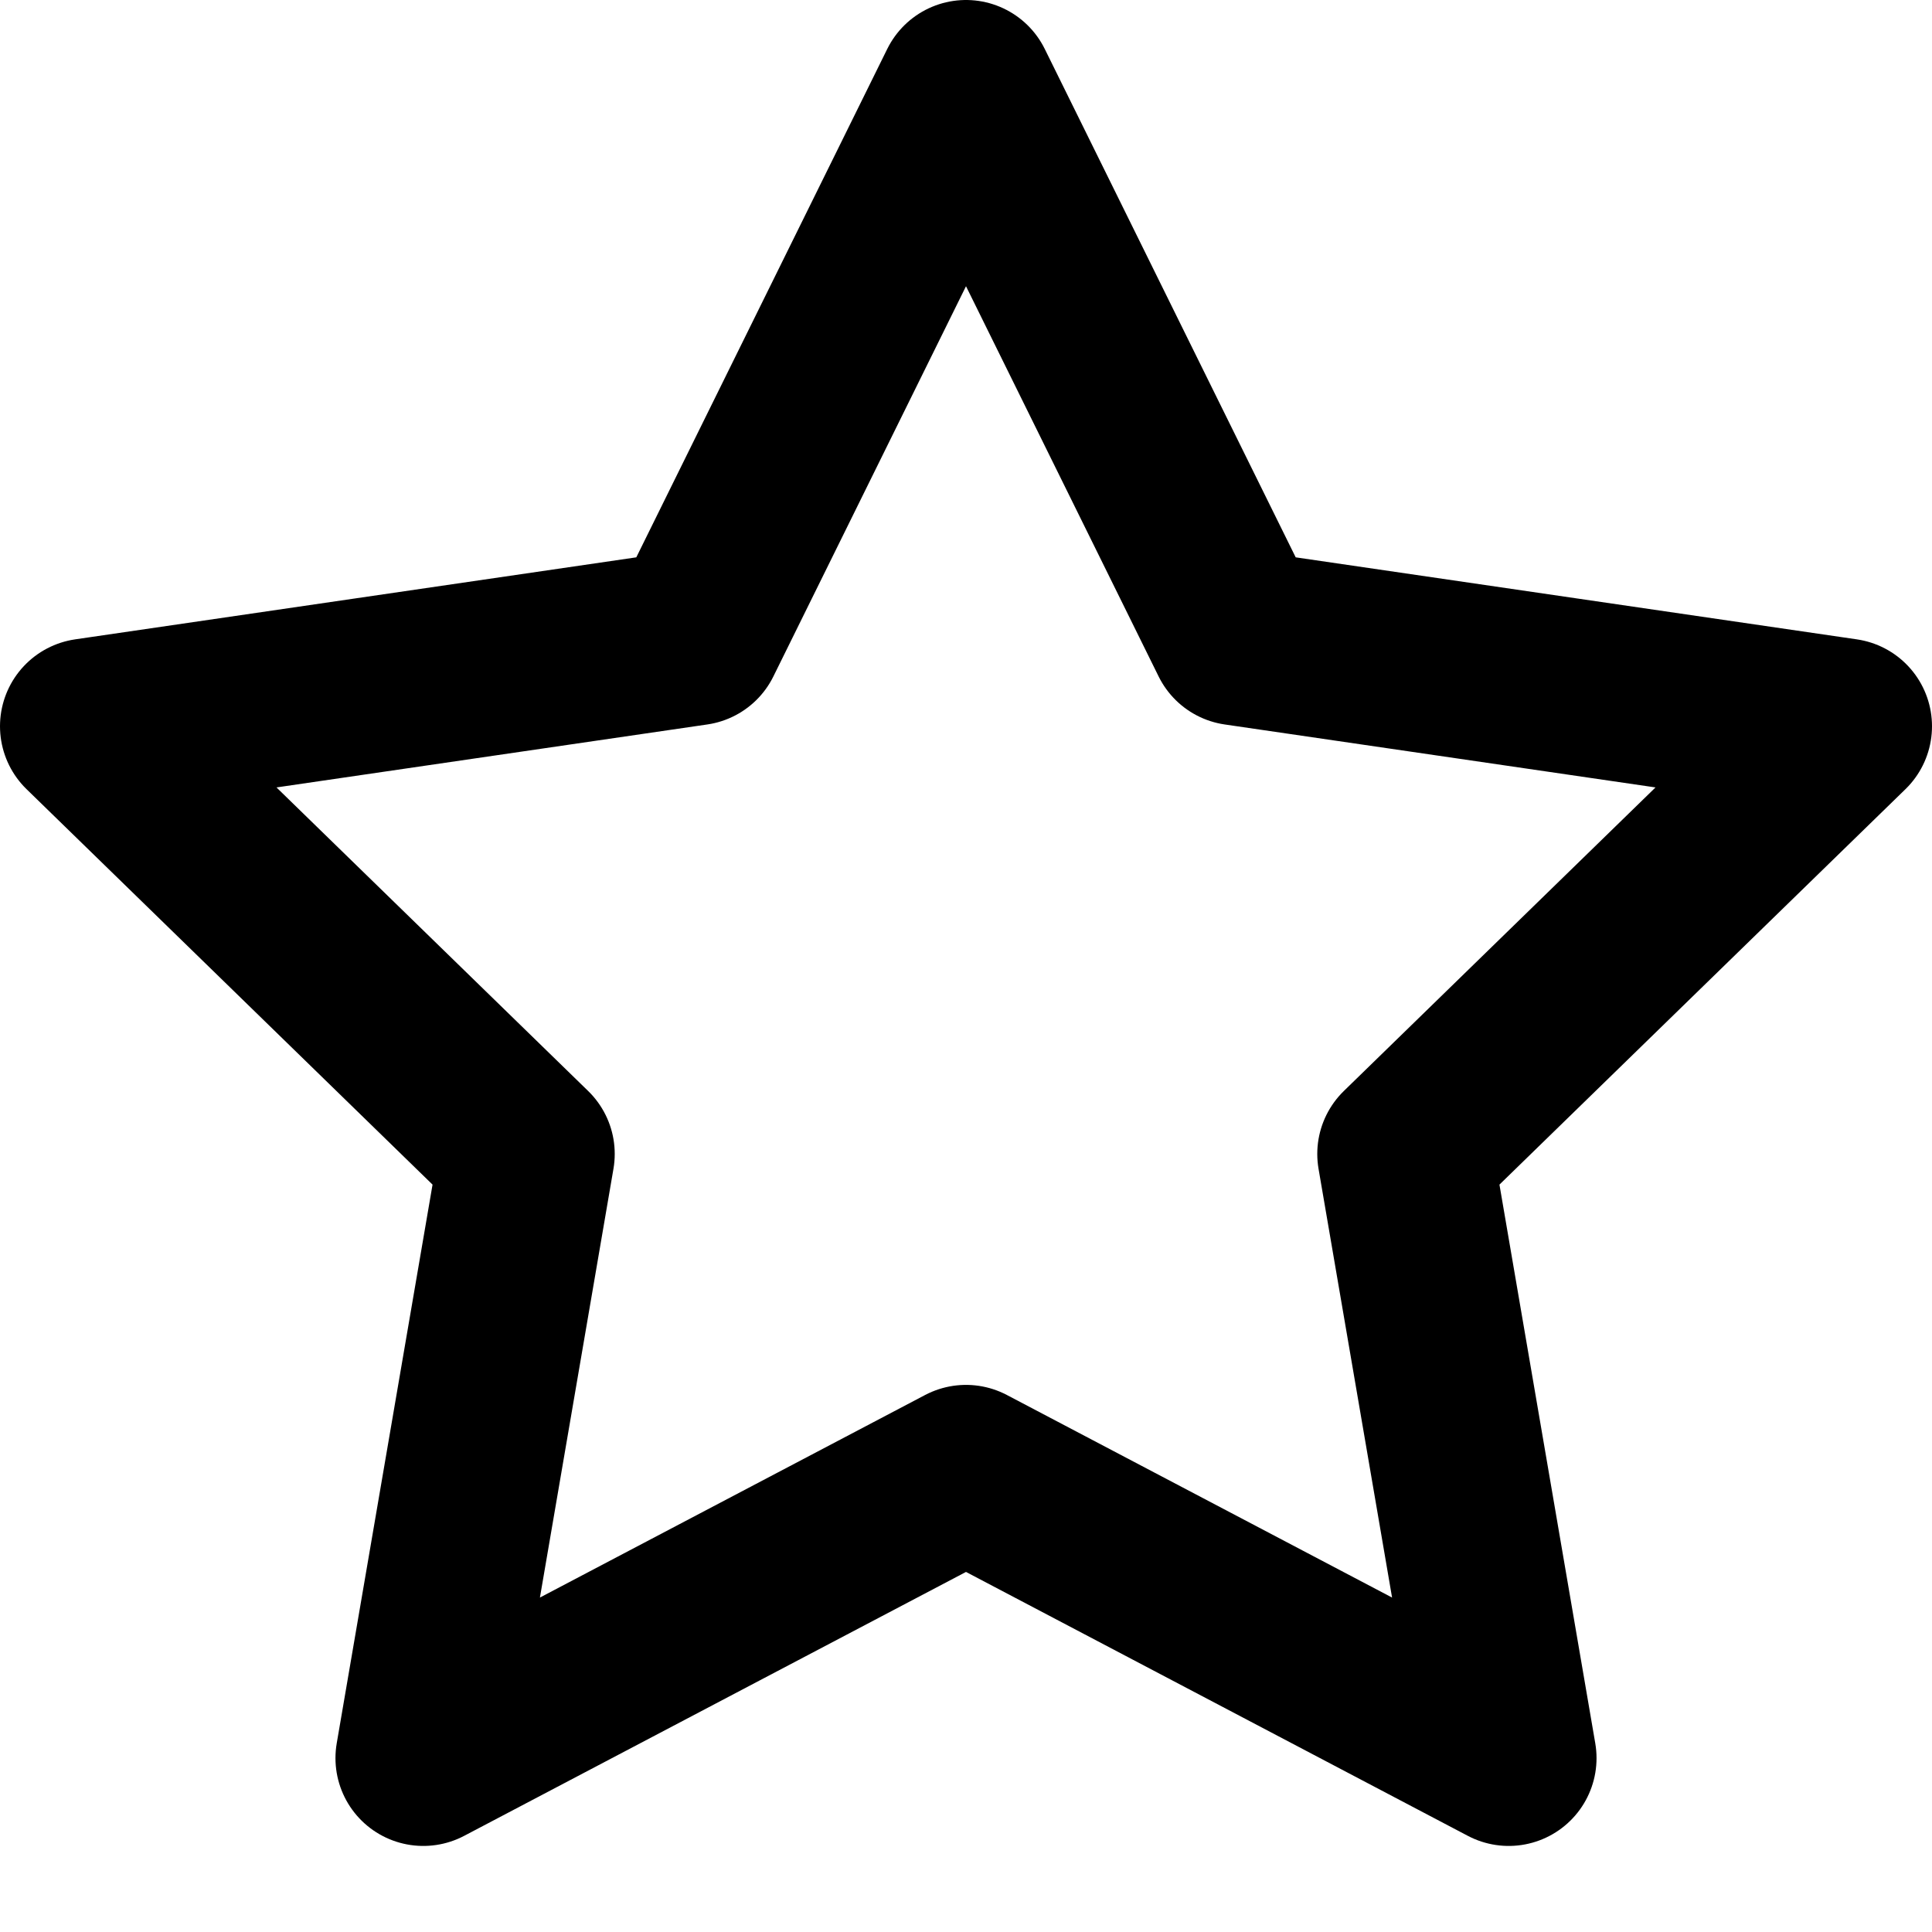 <svg fill="none" xmlns="http://www.w3.org/2000/svg" viewBox="0 0 22 22"><path d="m11 1 3.09 6.26L21 8.27l-5 4.87 1.18 6.88L11 16.77l-6.18 3.25L6 13.14 1 8.27l6.91-1.01L11 1Z" stroke="#000" stroke-width="2" stroke-linecap="round" stroke-linejoin="round"/></svg>